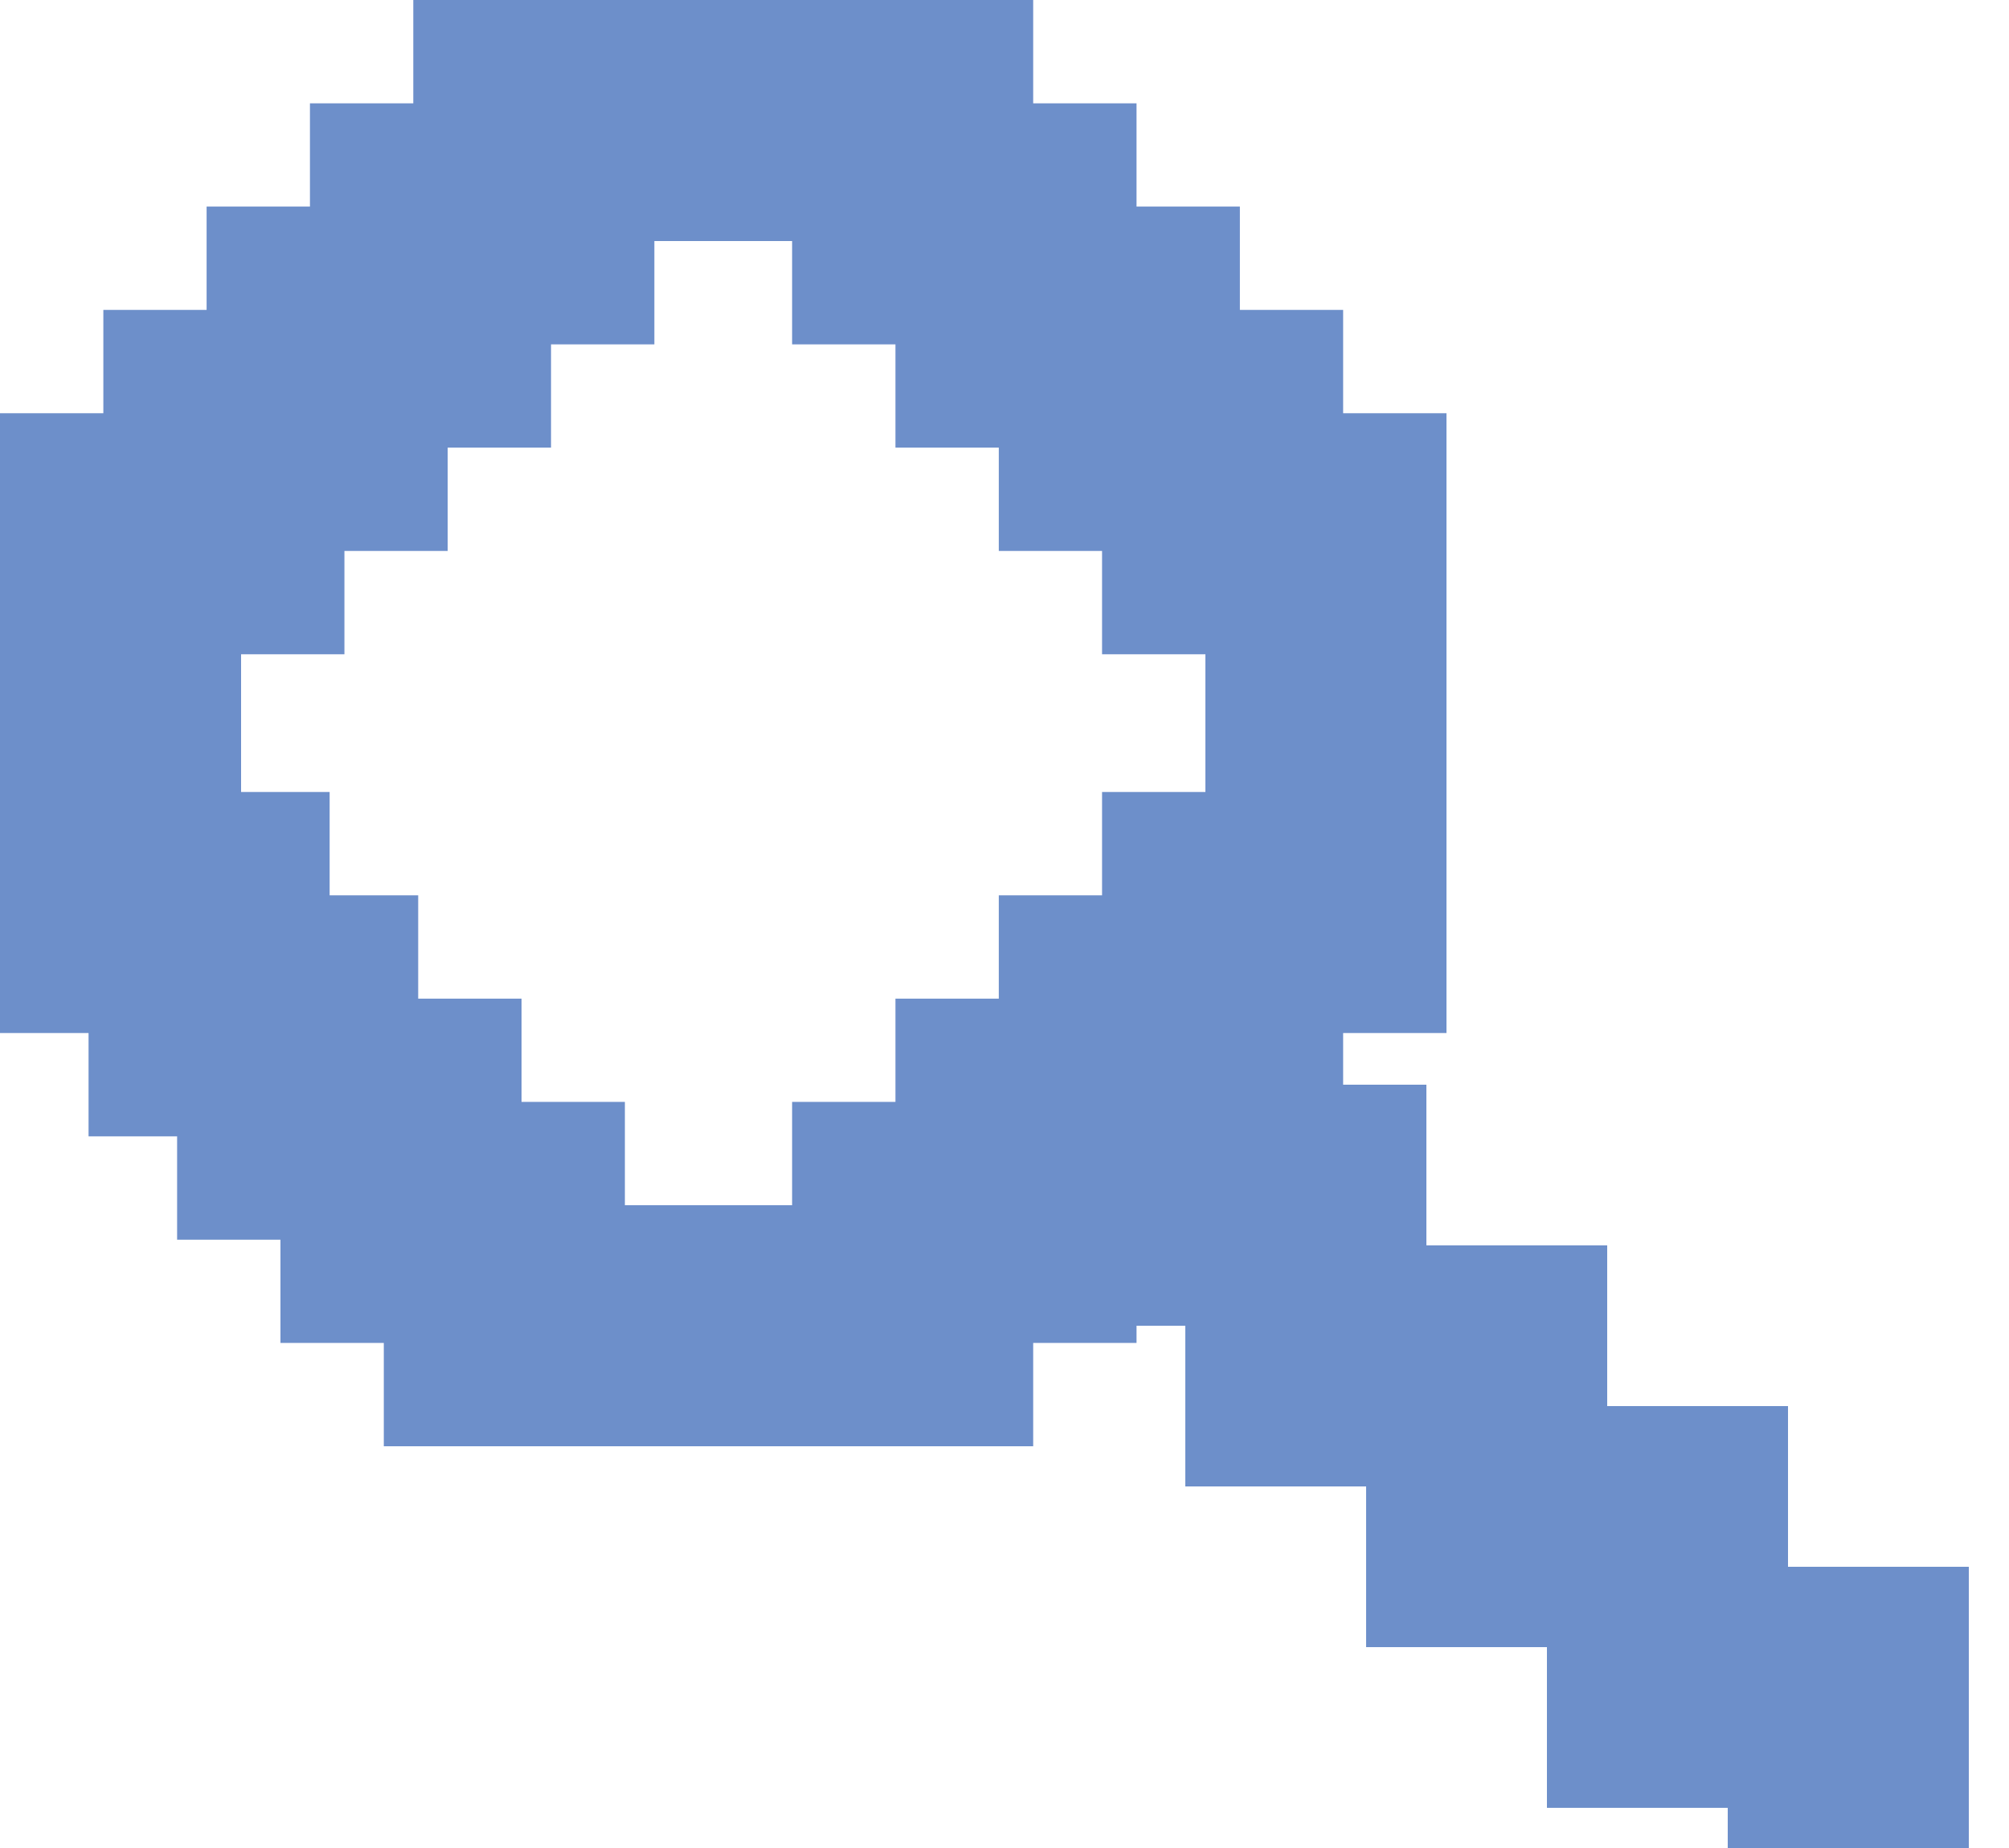<svg width="25" height="23" viewBox="0 0 25 23" fill="none" xmlns="http://www.w3.org/2000/svg">
<g id="Search Icon">
<path id="Vector 3" d="M3.704 13.929V12.643H2.602V11.357H1.5V7.714V6.643H2.786V5.357H4.071V4.071H5.357V2.786H6.643V1.5H7.714H10.286H11.357V2.786H12.643V4.071H13.929V5.357H15.214V6.643H16.5V7.714V10.286V11.357H15.214V12.643H13.929V13.929H12.643V15.214H11.357V16.5H9.918H7.347H6.276V15.214H4.99V13.929H3.704Z" stroke="#6D8FCA" stroke-width="3"/>
<path id="Vector 6" d="M14 13V15H16.25V17H18.5V19H20.75V21H23V23" stroke="#6D8FCA" stroke-width="3"/>
</g>
</svg>
